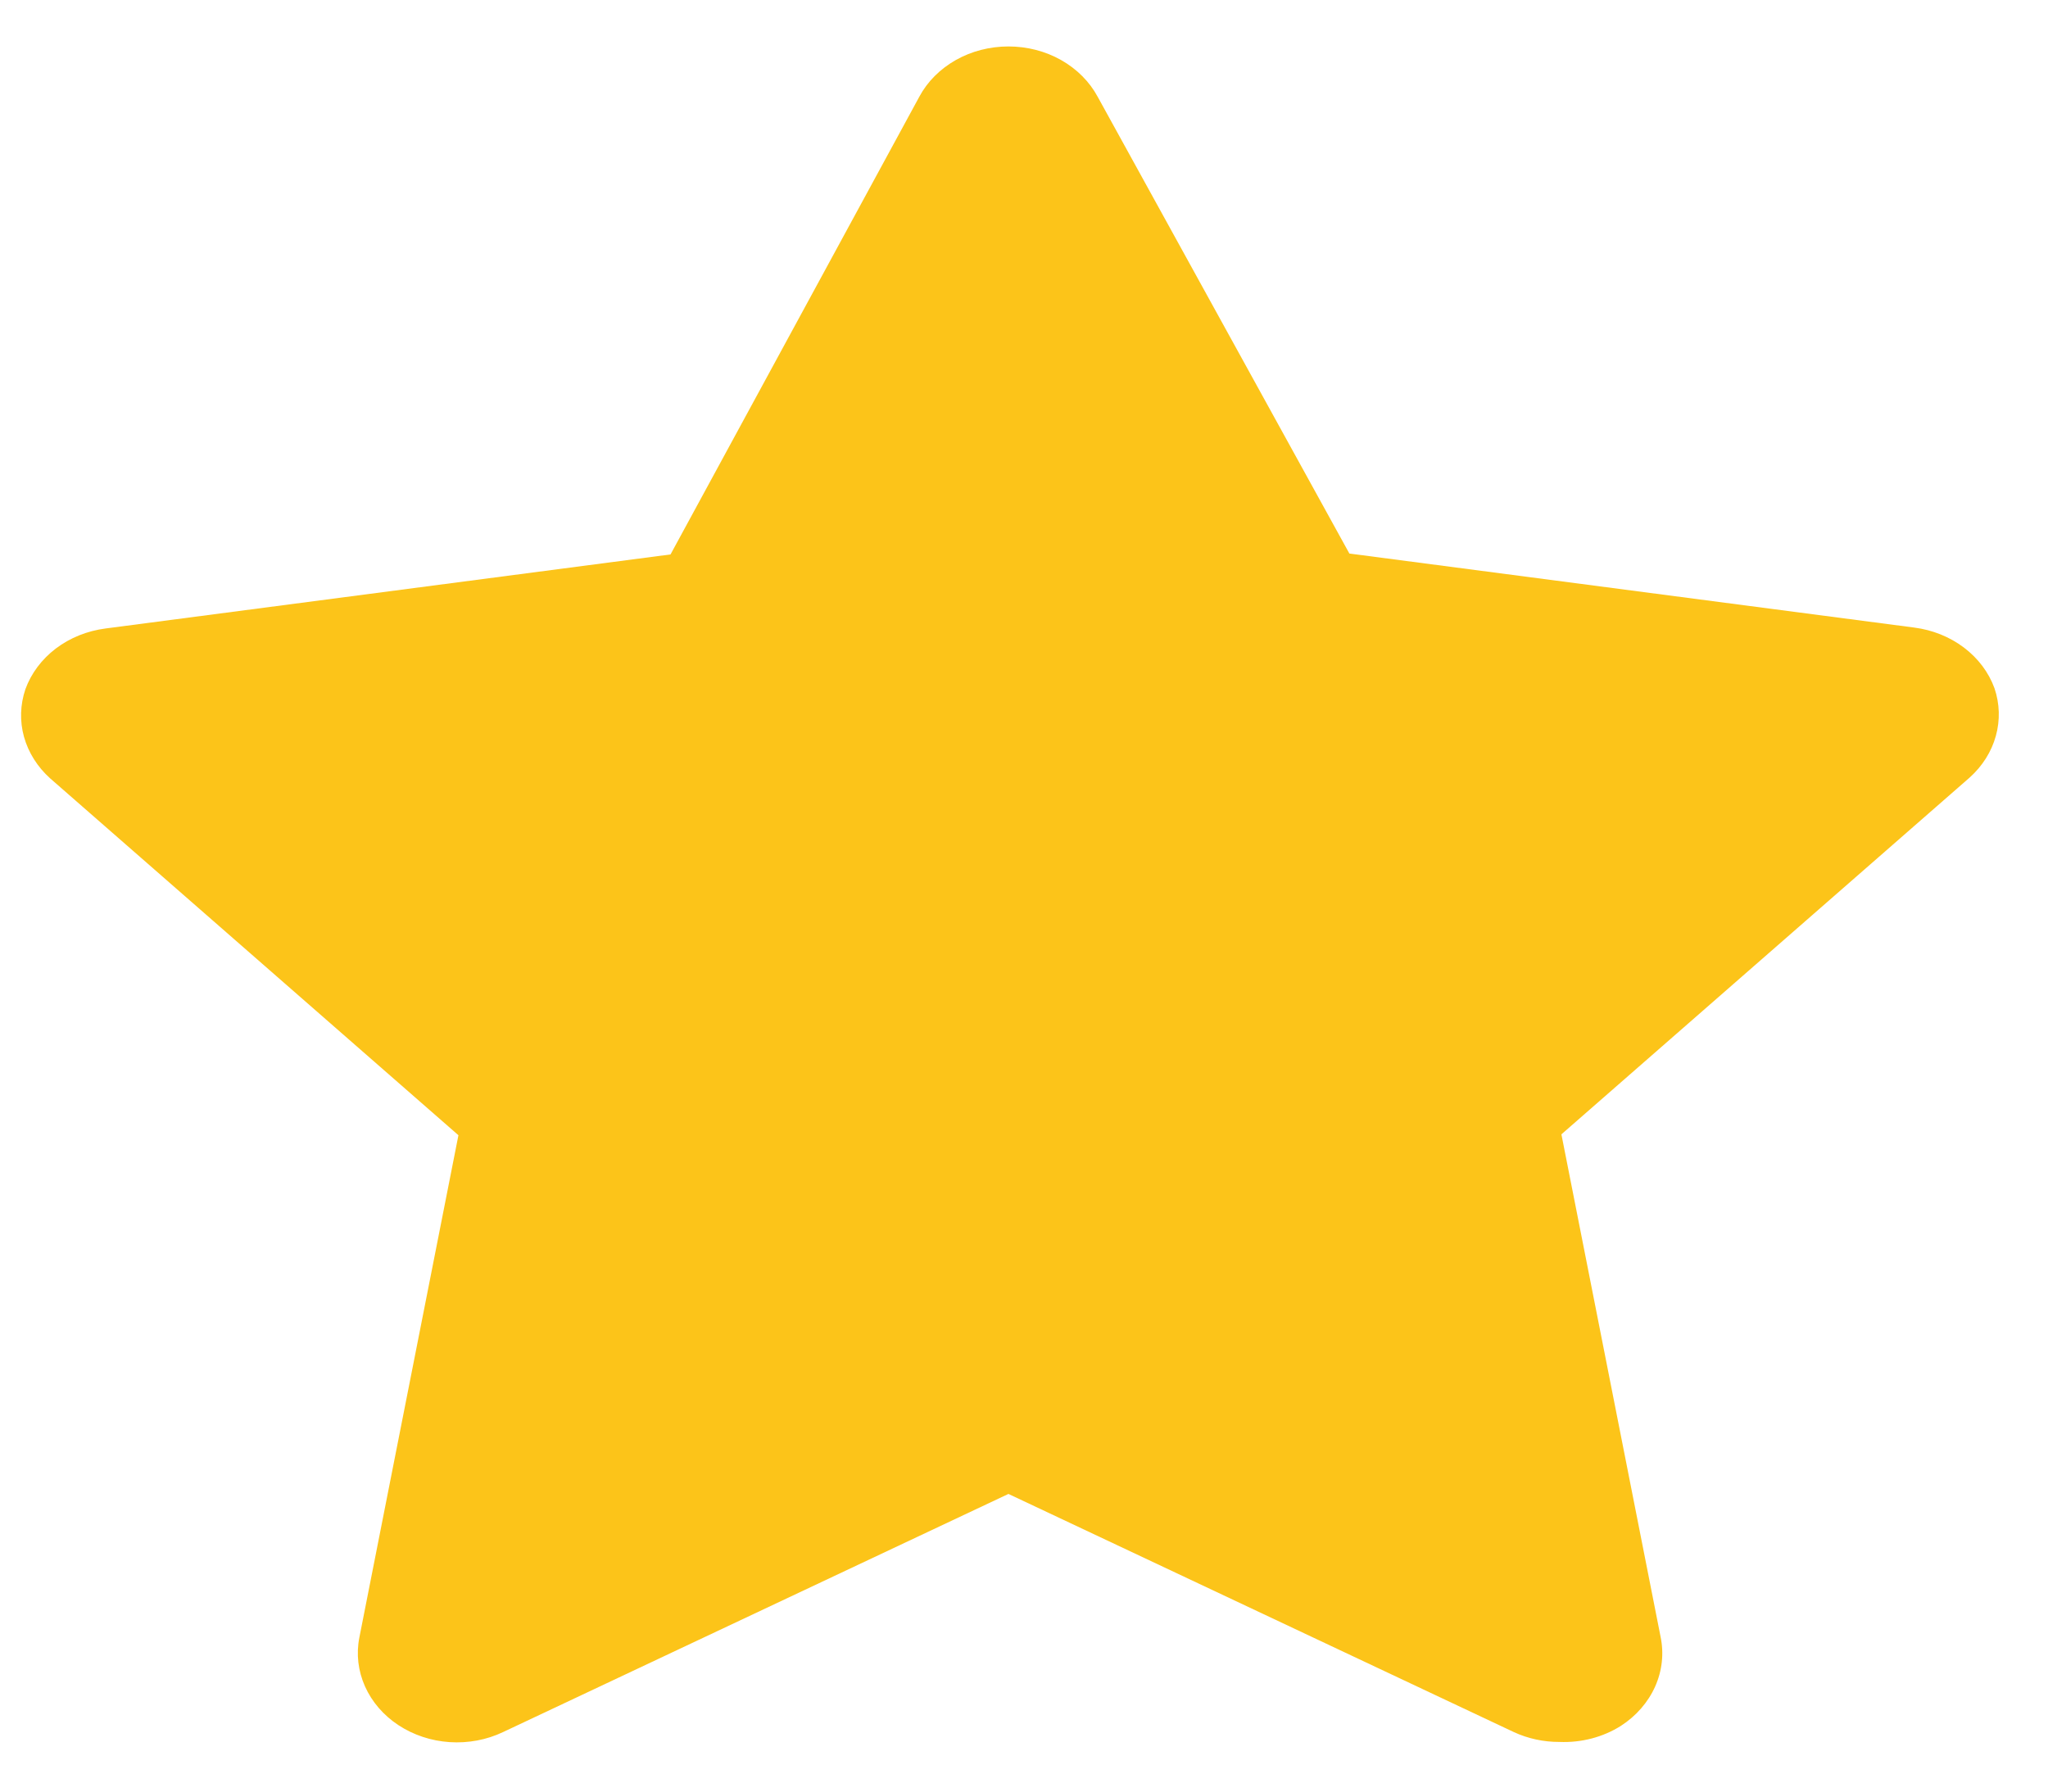 <svg width="32" height="28" viewBox="0 0 32 28" fill="none" xmlns="http://www.w3.org/2000/svg">
<path d="M24.366 27.224C24.119 27.225 23.874 27.172 23.654 27.07L15.757 23.348L7.86 27.07C7.604 27.192 7.315 27.246 7.026 27.227C6.737 27.208 6.46 27.116 6.226 26.962C5.992 26.808 5.811 26.598 5.703 26.356C5.595 26.114 5.564 25.849 5.615 25.592L7.163 17.742L0.784 12.165C0.585 11.986 0.444 11.762 0.375 11.516C0.307 11.271 0.315 11.013 0.397 10.771C0.487 10.523 0.652 10.303 0.873 10.135C1.095 9.967 1.364 9.859 1.651 9.822L10.477 8.665L14.364 1.512C14.49 1.276 14.688 1.078 14.935 0.938C15.181 0.799 15.466 0.726 15.757 0.726C16.048 0.726 16.333 0.799 16.579 0.938C16.826 1.078 17.024 1.276 17.151 1.512L21.084 8.651L29.91 9.808C30.196 9.845 30.465 9.953 30.687 10.121C30.909 10.289 31.074 10.509 31.164 10.757C31.246 10.999 31.253 11.257 31.185 11.502C31.117 11.748 30.976 11.972 30.777 12.151L24.397 17.728L25.946 25.578C26.001 25.84 25.972 26.11 25.862 26.357C25.752 26.604 25.566 26.818 25.326 26.973C25.046 27.15 24.708 27.238 24.366 27.224Z" fill="#FCC419"/>
</svg>
